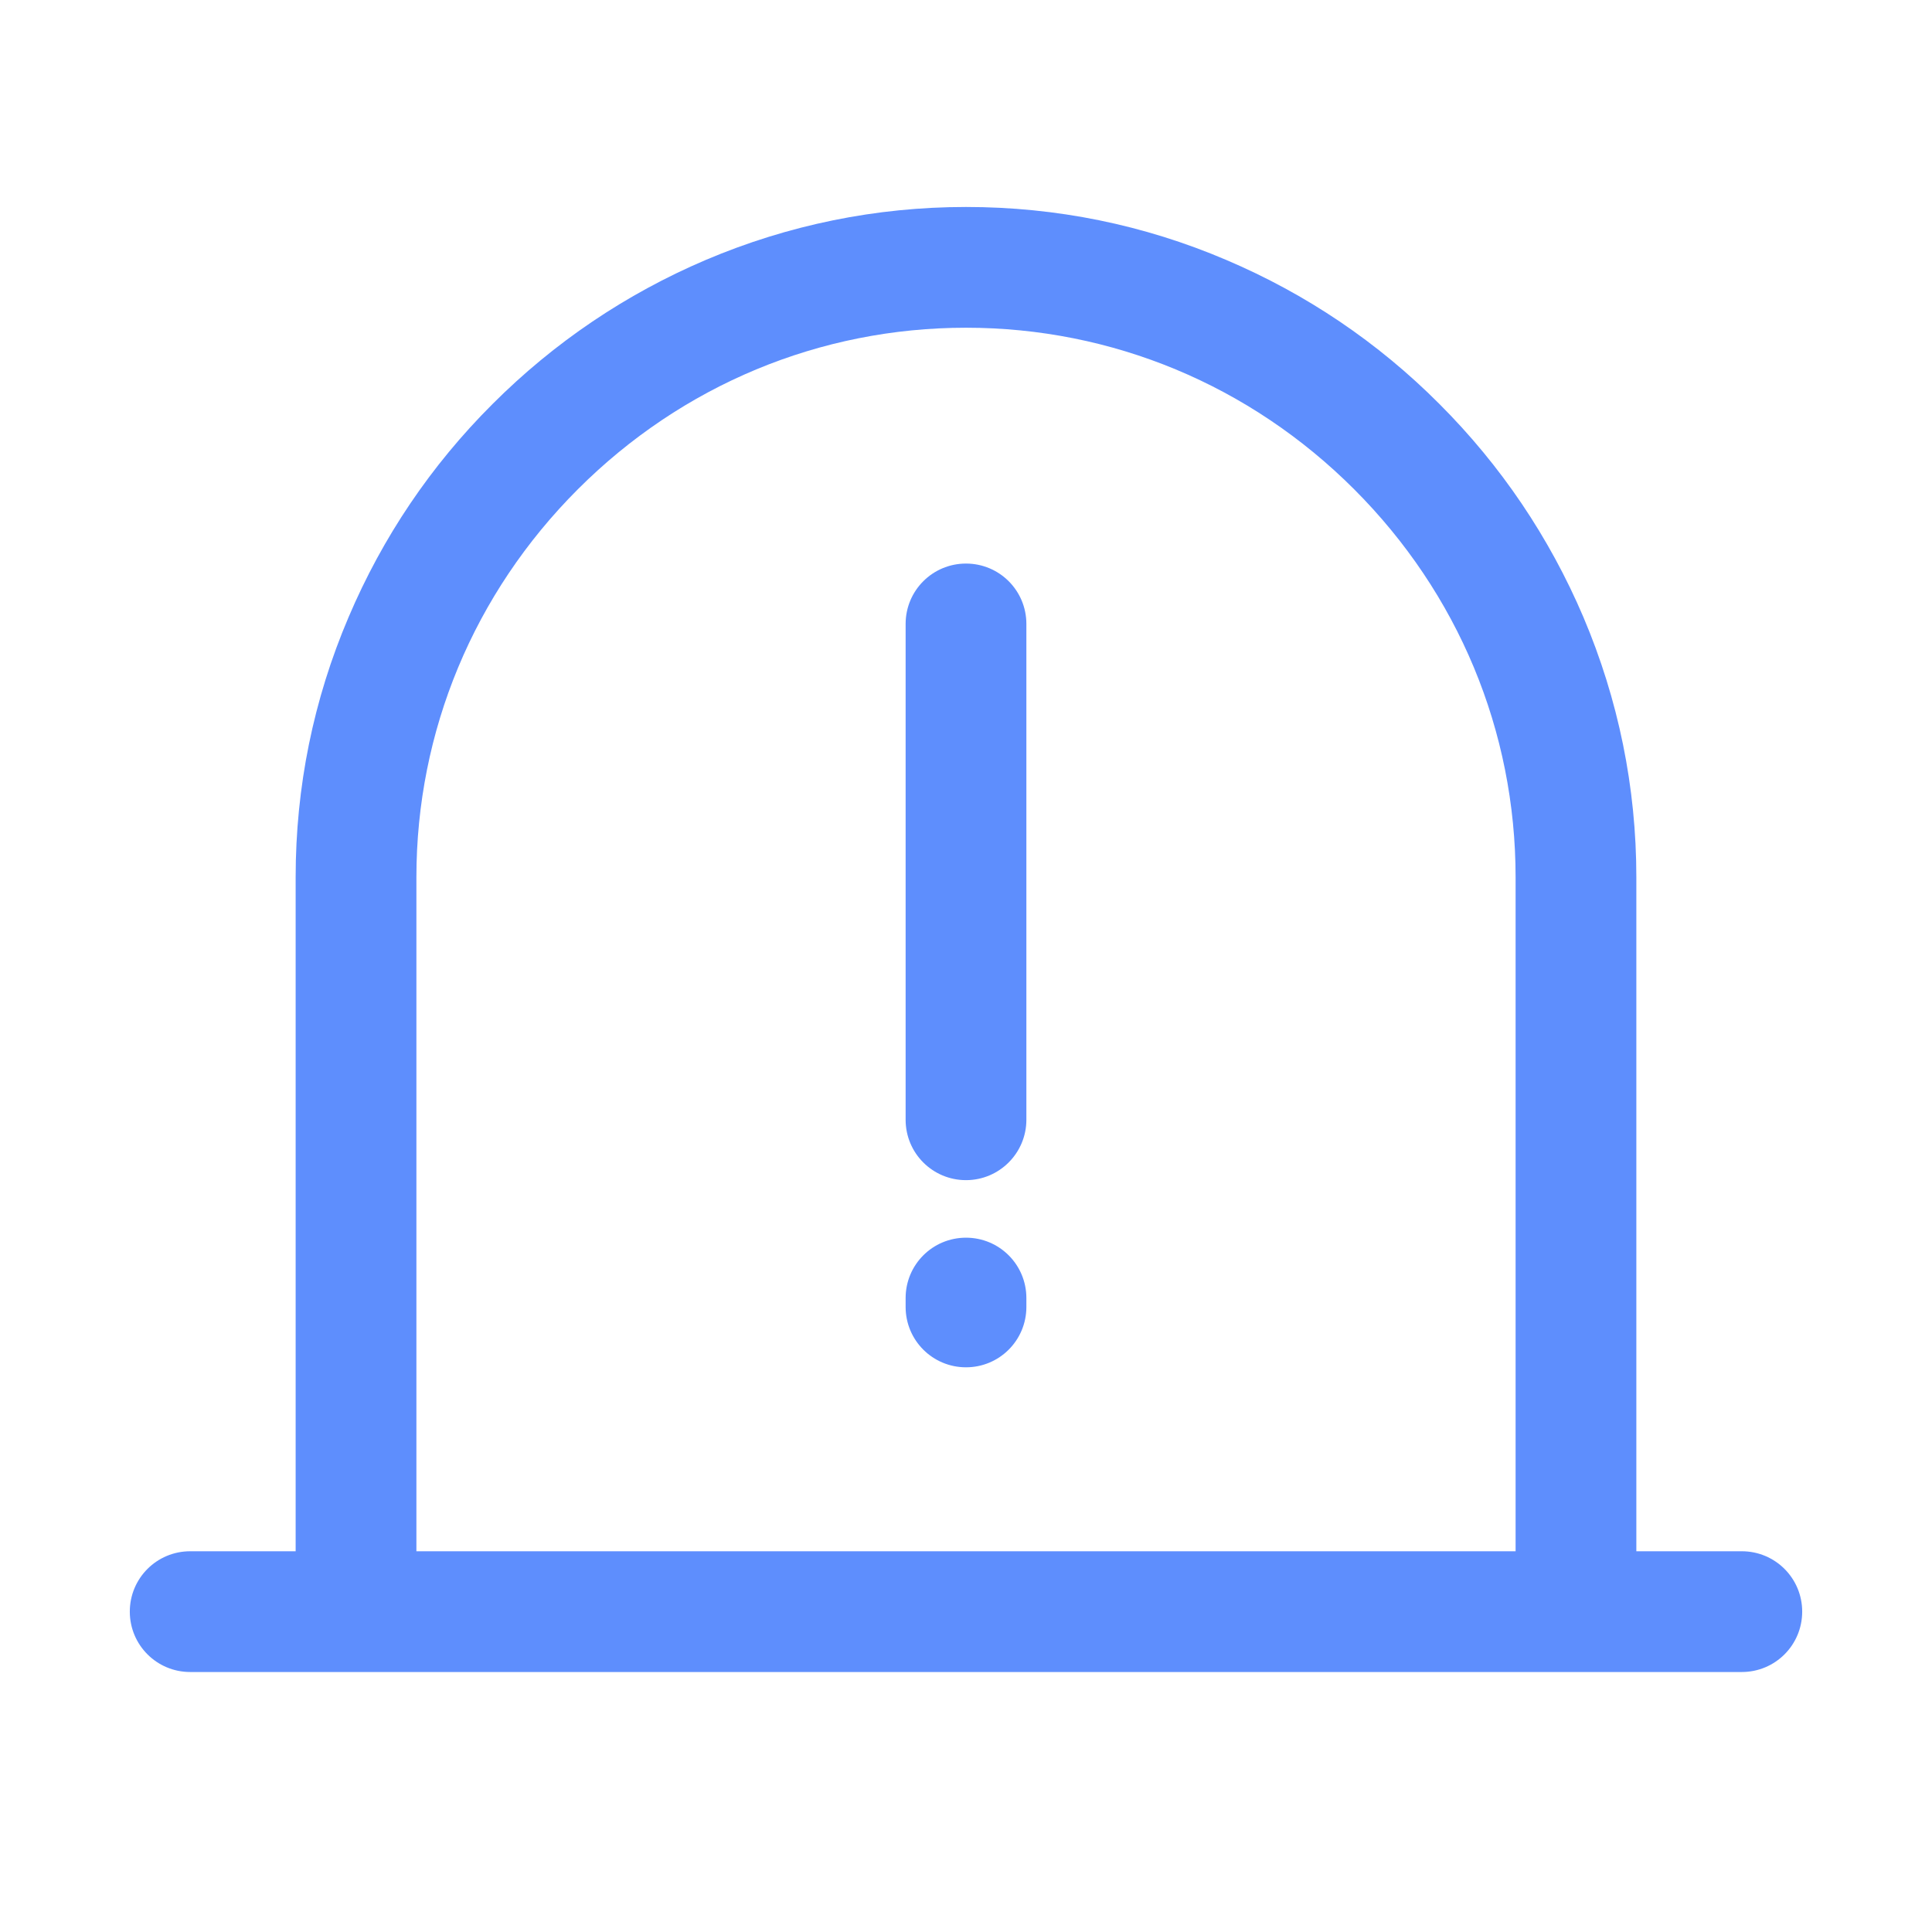 <?xml version="1.0" standalone="no"?><!DOCTYPE svg PUBLIC "-//W3C//DTD SVG 1.1//EN" "http://www.w3.org/Graphics/SVG/1.1/DTD/svg11.dtd"><svg class="icon" width="200px" height="200.00px" viewBox="0 0 1024 1024" version="1.1" xmlns="http://www.w3.org/2000/svg"><path d="M867.3 882.3h-64V465c0-77.5-30.4-150.5-85.6-205.7-55.2-55.2-128.3-85.6-205.7-85.6s-150.5 30.4-205.7 85.6c-55.2 55.2-85.6 128.3-85.6 205.7v417.3h-64V465c0-47.8 9.4-94.2 28.1-138 18-42.3 43.6-80.3 76.3-112.9 32.7-32.7 70.7-58.3 112.9-76.3 43.8-18.6 90.3-28.1 138-28.1 47.8 0 94.2 9.4 138 28.1 42.3 18 80.3 43.6 112.9 76.3 32.7 32.7 58.3 70.7 76.3 112.9 18.6 43.8 28.1 90.3 28.1 138v417.3z" fill="#5E8EFD" /><path d="M923.2 886.2H100.8c-17.7 0-32-14.3-32-32s14.3-32 32-32h822.4c17.7 0 32 14.3 32 32s-14.3 32-32 32zM512 625.5c-17.7 0-32-14.3-32-32V330.7c0-17.7 14.3-32 32-32s32 14.3 32 32v262.8c0 17.6-14.3 32-32 32z m0 99.2c-17.7 0-32-14.3-32-32V688c0-17.7 14.3-32 32-32s32 14.3 32 32v4.7c0 17.7-14.3 32-32 32z" fill="#5E8EFD" /></svg>